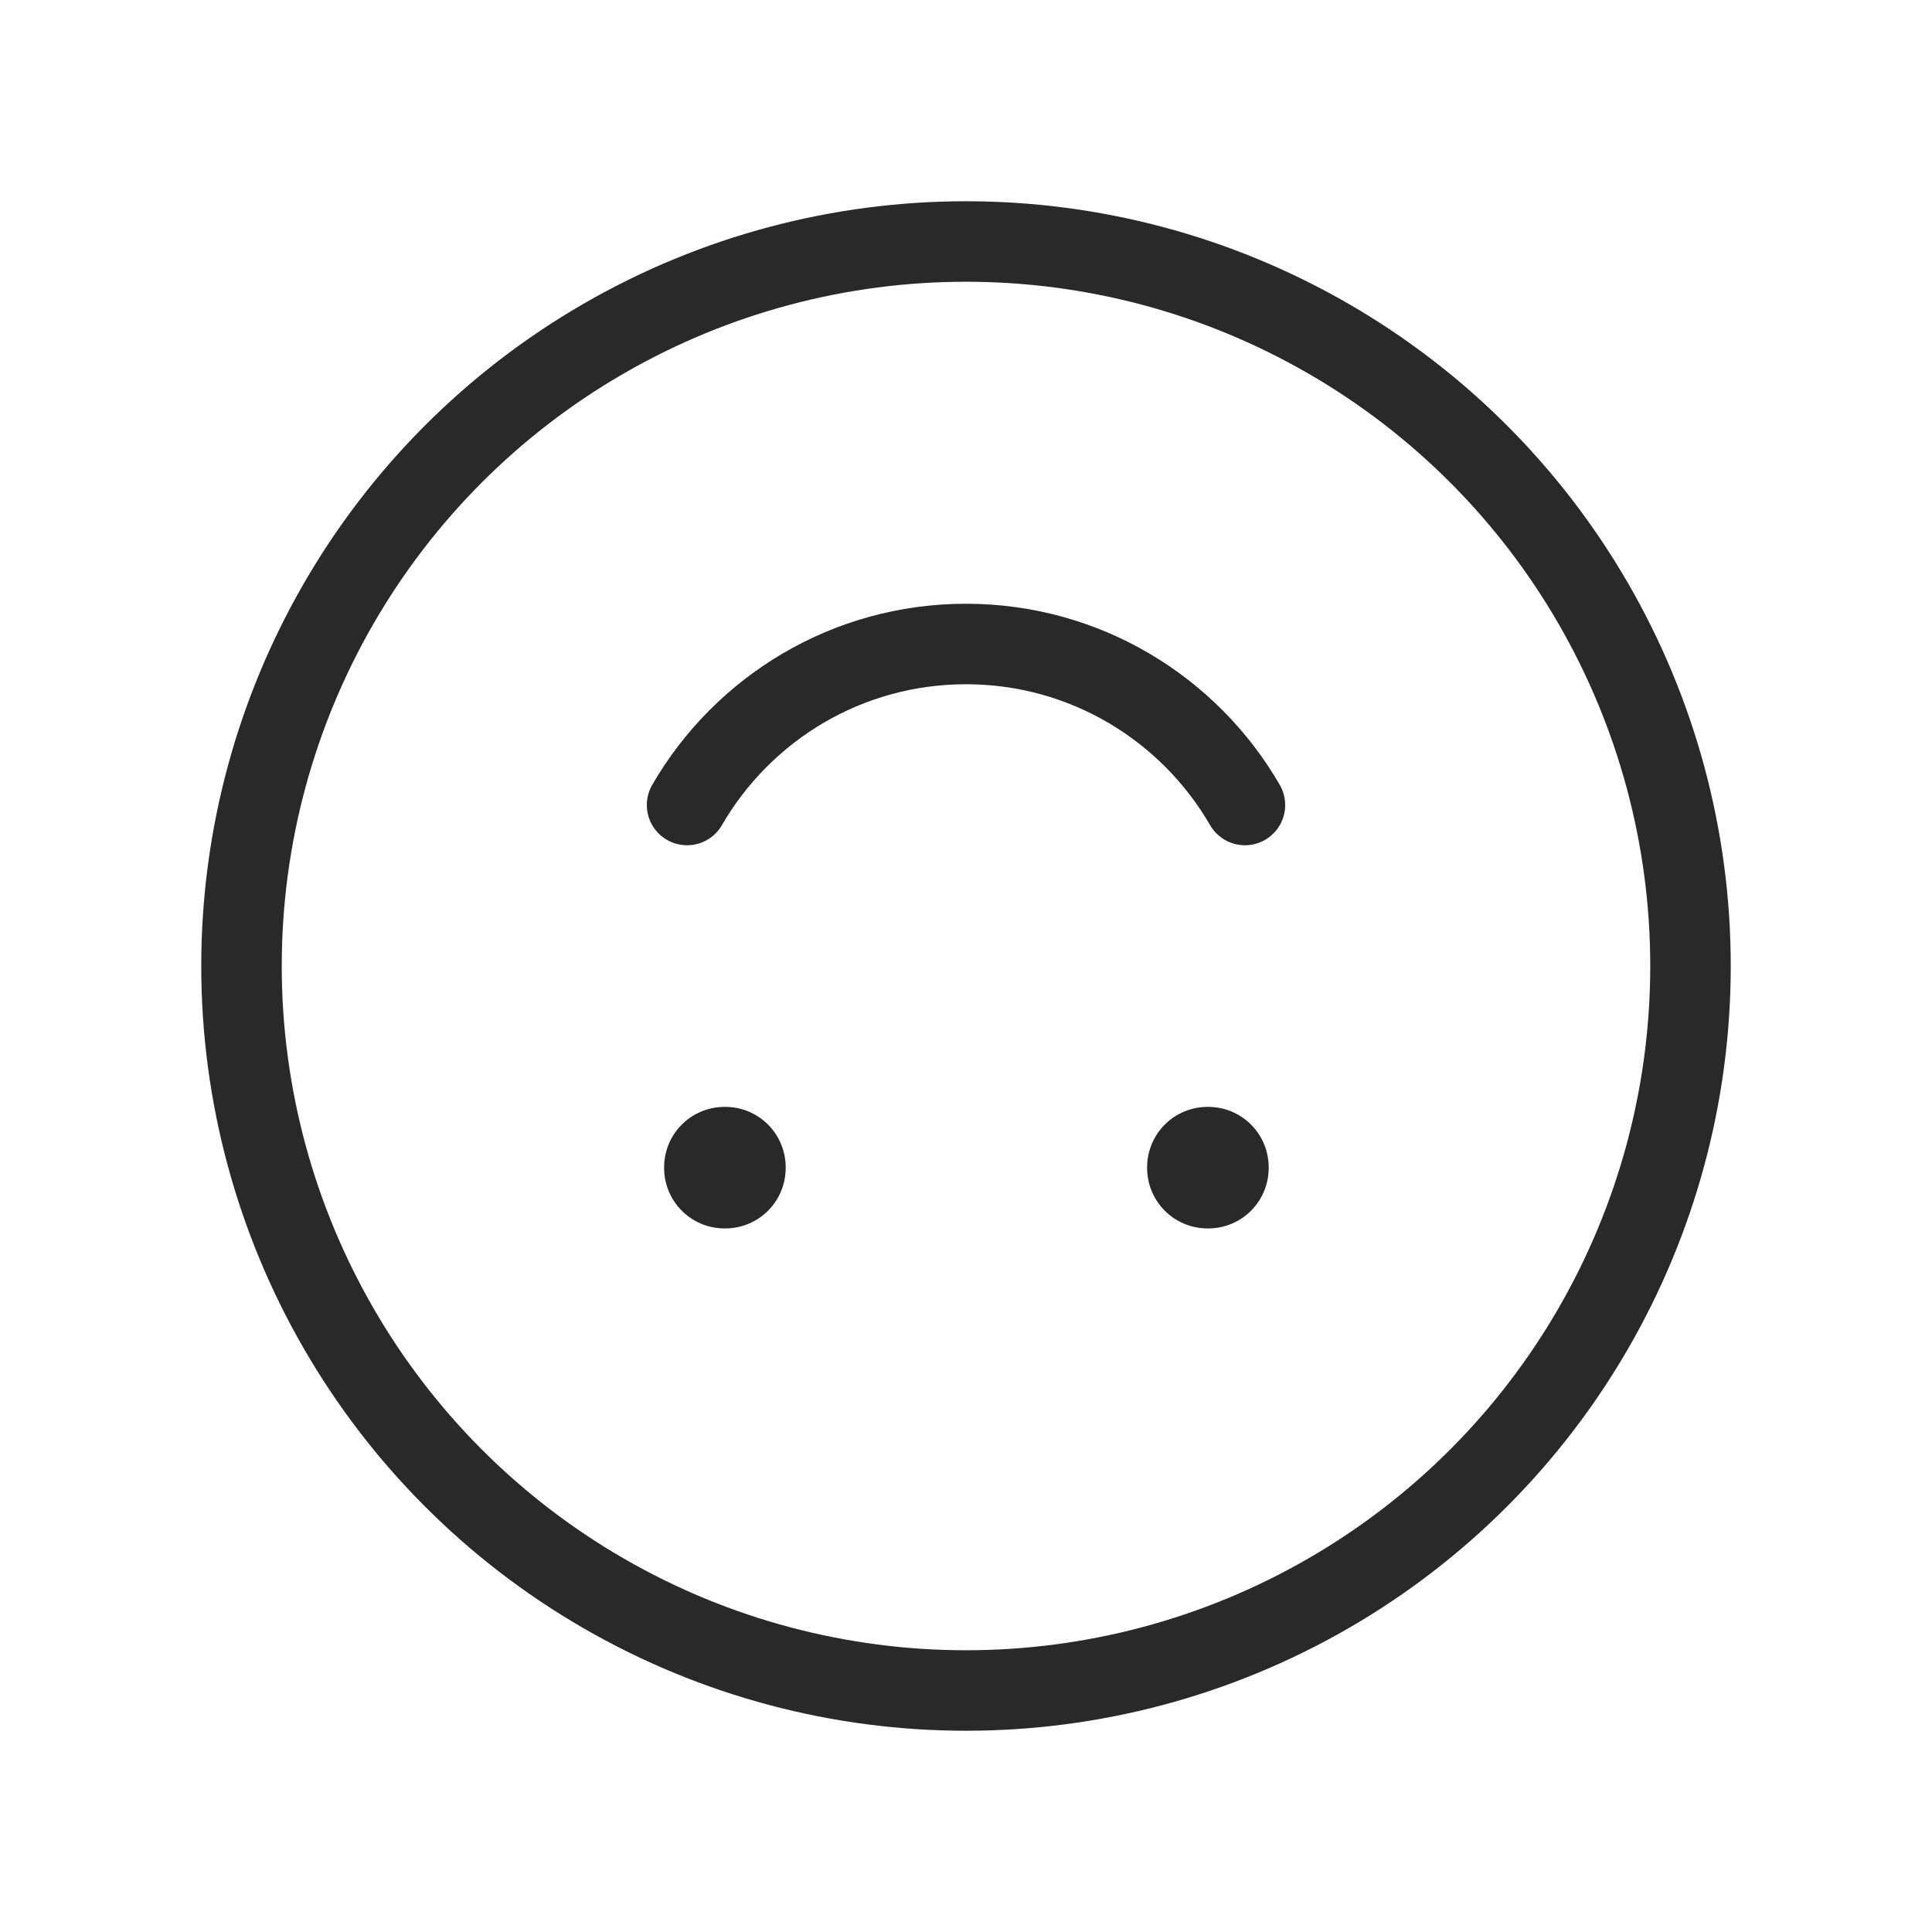 <svg width="24" height="24" viewBox="0 0 24 24" fill="none" xmlns="http://www.w3.org/2000/svg">
<circle cx="12" cy="12" r="9" stroke="#292929" stroke-linecap="round" stroke-linejoin="round"/>
<rect x="9.01" y="14.5" width="0.01" height="0.01" transform="rotate(90 9.01 14.5)" stroke="#292929" stroke-width="1.5" stroke-linejoin="round"/>
<rect x="15.01" y="14.5" width="0.01" height="0.01" transform="rotate(90 15.01 14.5)" stroke="#292929" stroke-width="1.5" stroke-linejoin="round"/>
<path d="M8.535 10C9.227 8.804 10.519 8 12 8C13.48 8 14.773 8.804 15.465 10" stroke="#292929" stroke-linecap="round" stroke-linejoin="round"/>
</svg>
